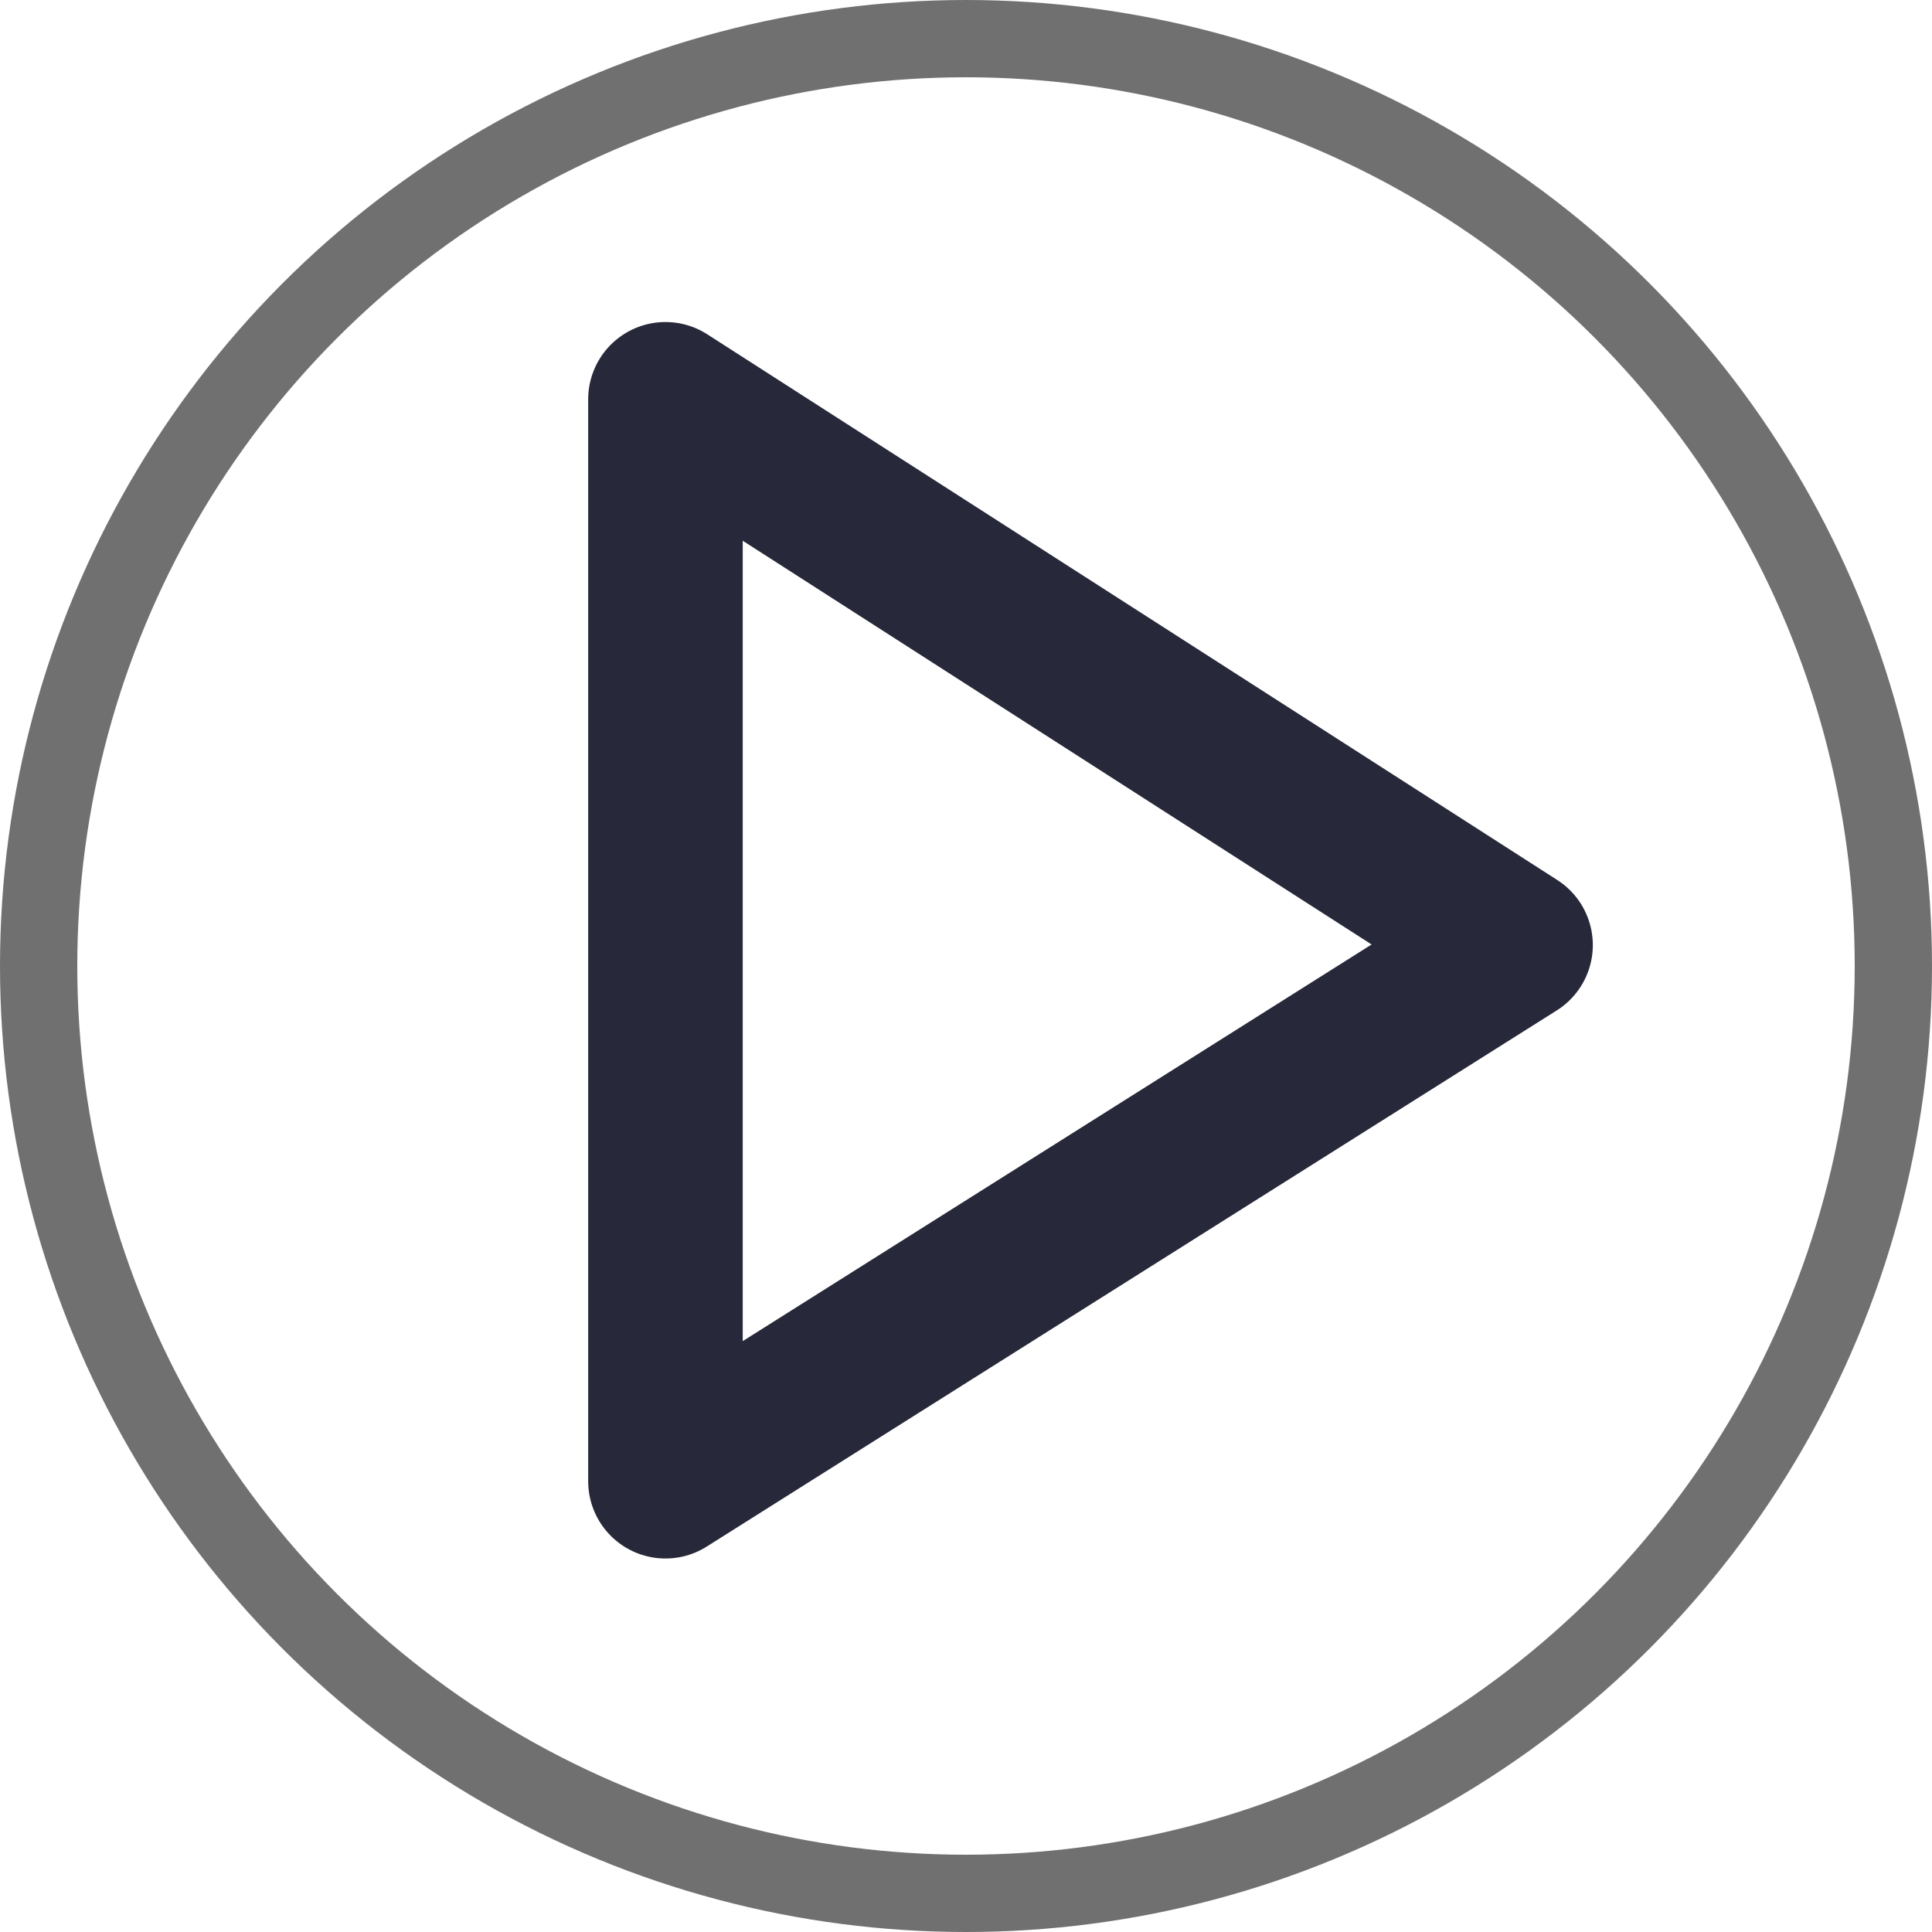 <svg id="btn-play" xmlns="http://www.w3.org/2000/svg" width="25" height="25" viewBox="0 0 25 25">
  <g id="Elipse_1" data-name="Elipse 1" fill="none" stroke="#707070" stroke-width="1">
    <circle cx="12.5" cy="12.5" r="12.5" stroke="none"/>
    <circle cx="12.5" cy="12.5" r="12" fill="none"/>
  </g>
  <path id="poligono" d="M0,0,6.938,11,14,0Z" transform="translate(8.611 19.167) rotate(-90)" fill="none" stroke="#272839" stroke-linecap="round" stroke-linejoin="round" stroke-width="2"/>
</svg>
